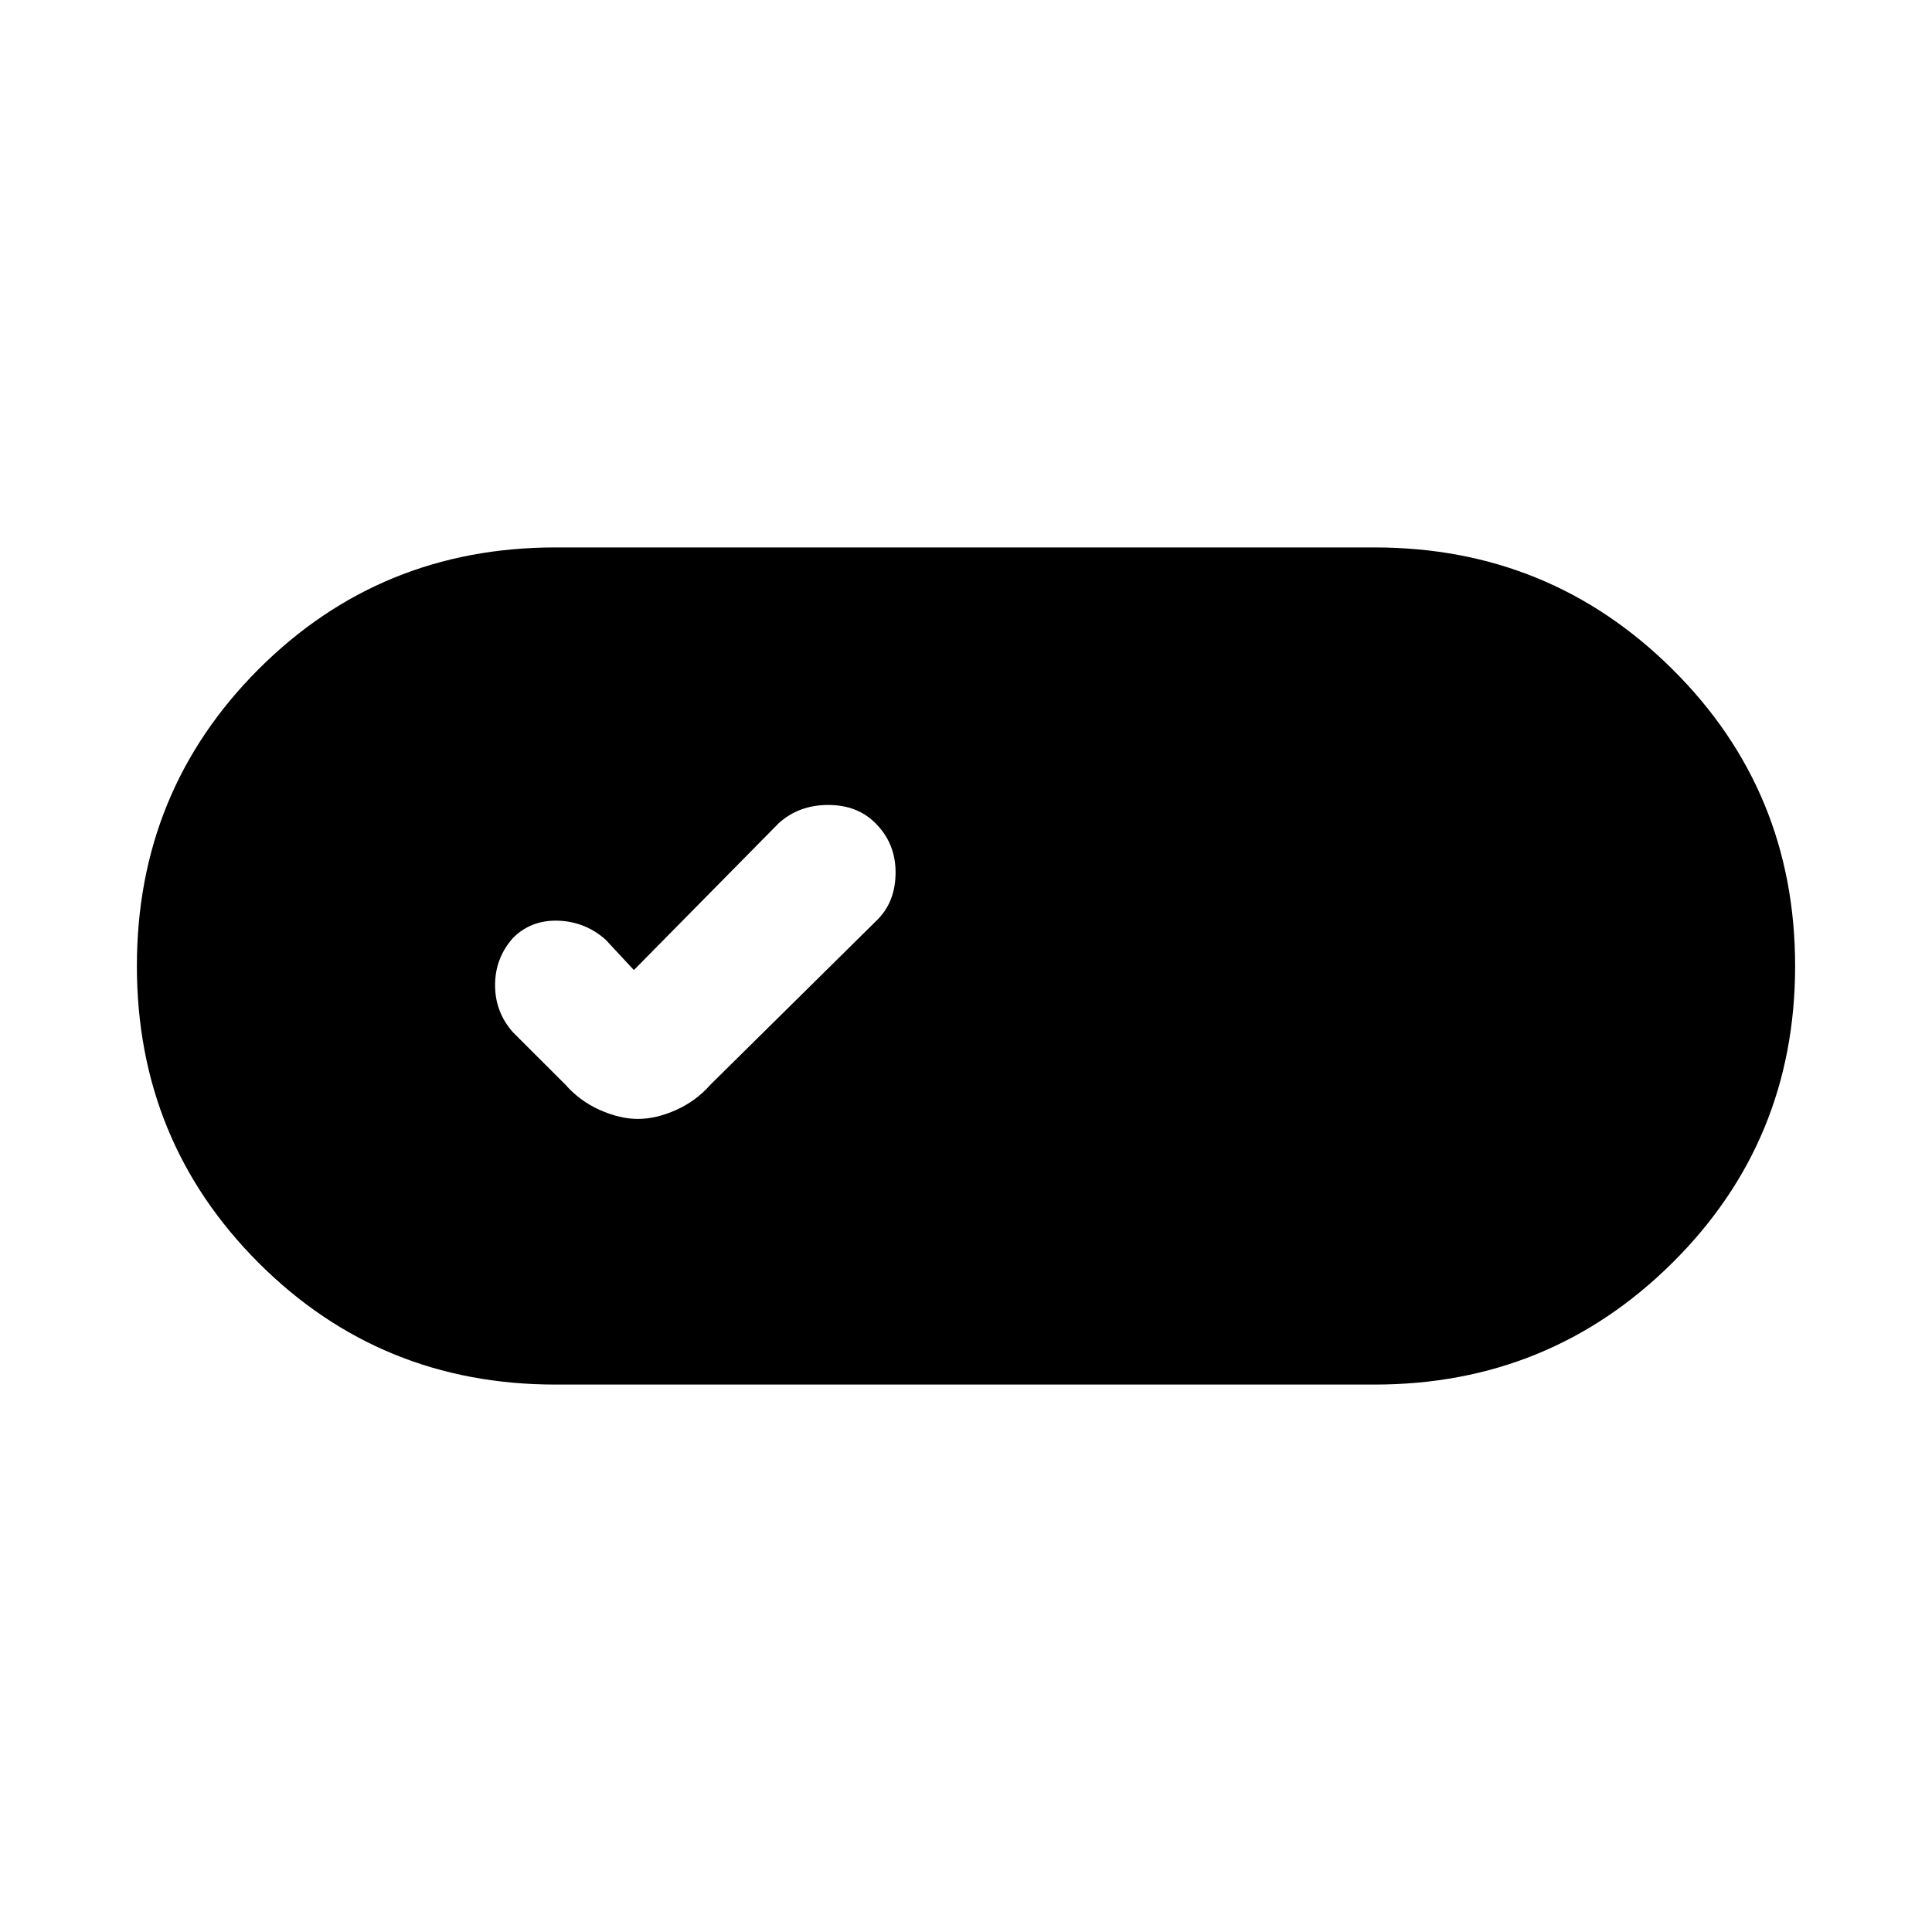 <svg xmlns="http://www.w3.org/2000/svg" height="20" width="20"><path d="M5.75 14.333q-1.812 0-3.073-1.26-1.26-1.261-1.26-3.073t1.26-3.073q1.261-1.26 3.073-1.26h8.479q1.813 0 3.083 1.26Q18.583 8.188 18.583 10t-1.271 3.073q-1.27 1.26-3.083 1.26Zm.854-2.75q.188 0 .396-.093.208-.094.354-.261l1.729-1.708q.188-.188.188-.49t-.209-.51q-.187-.188-.489-.188t-.511.188l-1.5 1.521-.291-.313q-.209-.187-.49-.198-.281-.01-.469.177-.187.209-.187.49t.187.49l.542.541q.146.167.354.261.209.093.396.093Z"/></svg>